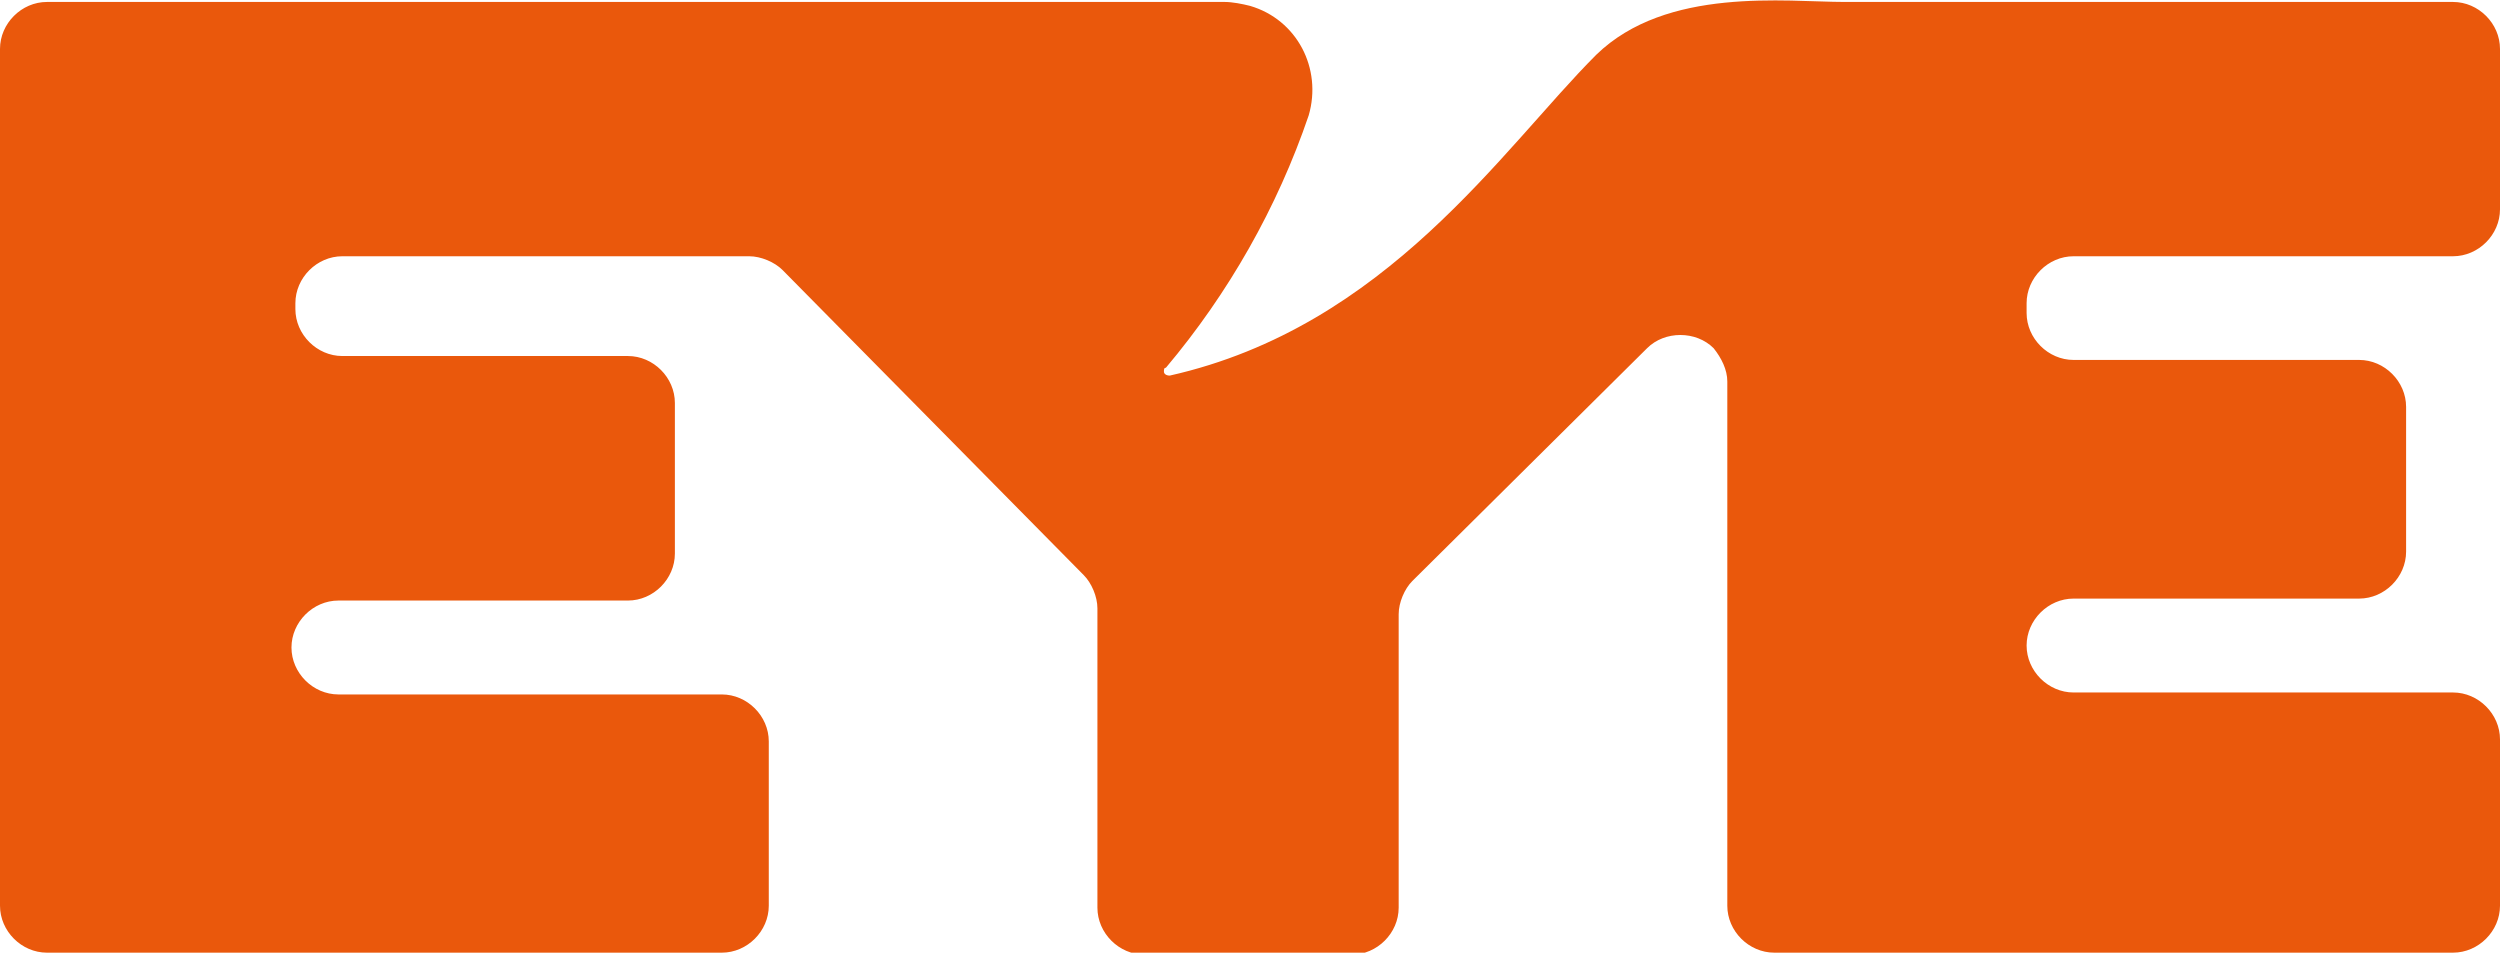 <svg xmlns="http://www.w3.org/2000/svg" viewBox="0 0 127.8 48.7" style="enable-background:new 0 0 127.8 48.7" xml:space="preserve"><path d="M0 2.5v43.8c0 1.3 1.1 2.4 2.4 2.4h34.5c1.3 0 2.4-1.1 2.4-2.4v-8.4c0-1.3-1.1-2.4-2.4-2.4H17.3c-1.3 0-2.4-1.1-2.4-2.4 0-1.3 1.1-2.4 2.4-2.4h14.8c1.3 0 2.4-1.1 2.4-2.4v-7.7c0-1.3-1.1-2.4-2.4-2.4H17.5c-1.3 0-2.4-1.1-2.4-2.4v-.3c0-1.3 1.1-2.4 2.4-2.4h20.8c.6 0 1.3.3 1.7.7l15.4 15.6c.4.4.7 1.1.7 1.7v15.3c0 1.3 1.1 2.4 2.4 2.4h10.6c1.3 0 2.4-1.1 2.4-2.4v-15c0-.6.3-1.3.7-1.7l12-11.9c.9-.9 2.5-.9 3.4 0 .4.5.7 1.1.7 1.7v26.8c0 1.3 1.1 2.4 2.4 2.4h34.7c1.3 0 2.4-1.1 2.4-2.4v-8.5c0-1.3-1.1-2.4-2.4-2.4H106c-1.3 0-2.4-1.1-2.4-2.4 0-1.3 1.1-2.4 2.4-2.4h14.6c1.3 0 2.4-1.1 2.4-2.4v-7.4c0-1.3-1.1-2.4-2.4-2.4H106c-1.3 0-2.4-1.1-2.4-2.4v-.5c0-1.3 1.1-2.4 2.4-2.4h19.4c1.3 0 2.4-1.1 2.4-2.4V2.5c0-1.3-1.1-2.4-2.4-2.4H94.3c-3 0-9.1-.8-12.7 2.7-4.8 4.8-10.7 13.9-21.8 16.4-.2 0-.3-.1-.3-.2s0-.2.1-.2c3.2-3.8 5.7-8.2 7.3-12.9.7-2.4-.6-4.9-3-5.6-.4-.1-.9-.2-1.3-.2H2.4C1.1.1 0 1.2 0 2.5z" style="fill:#ea580c"/></svg>